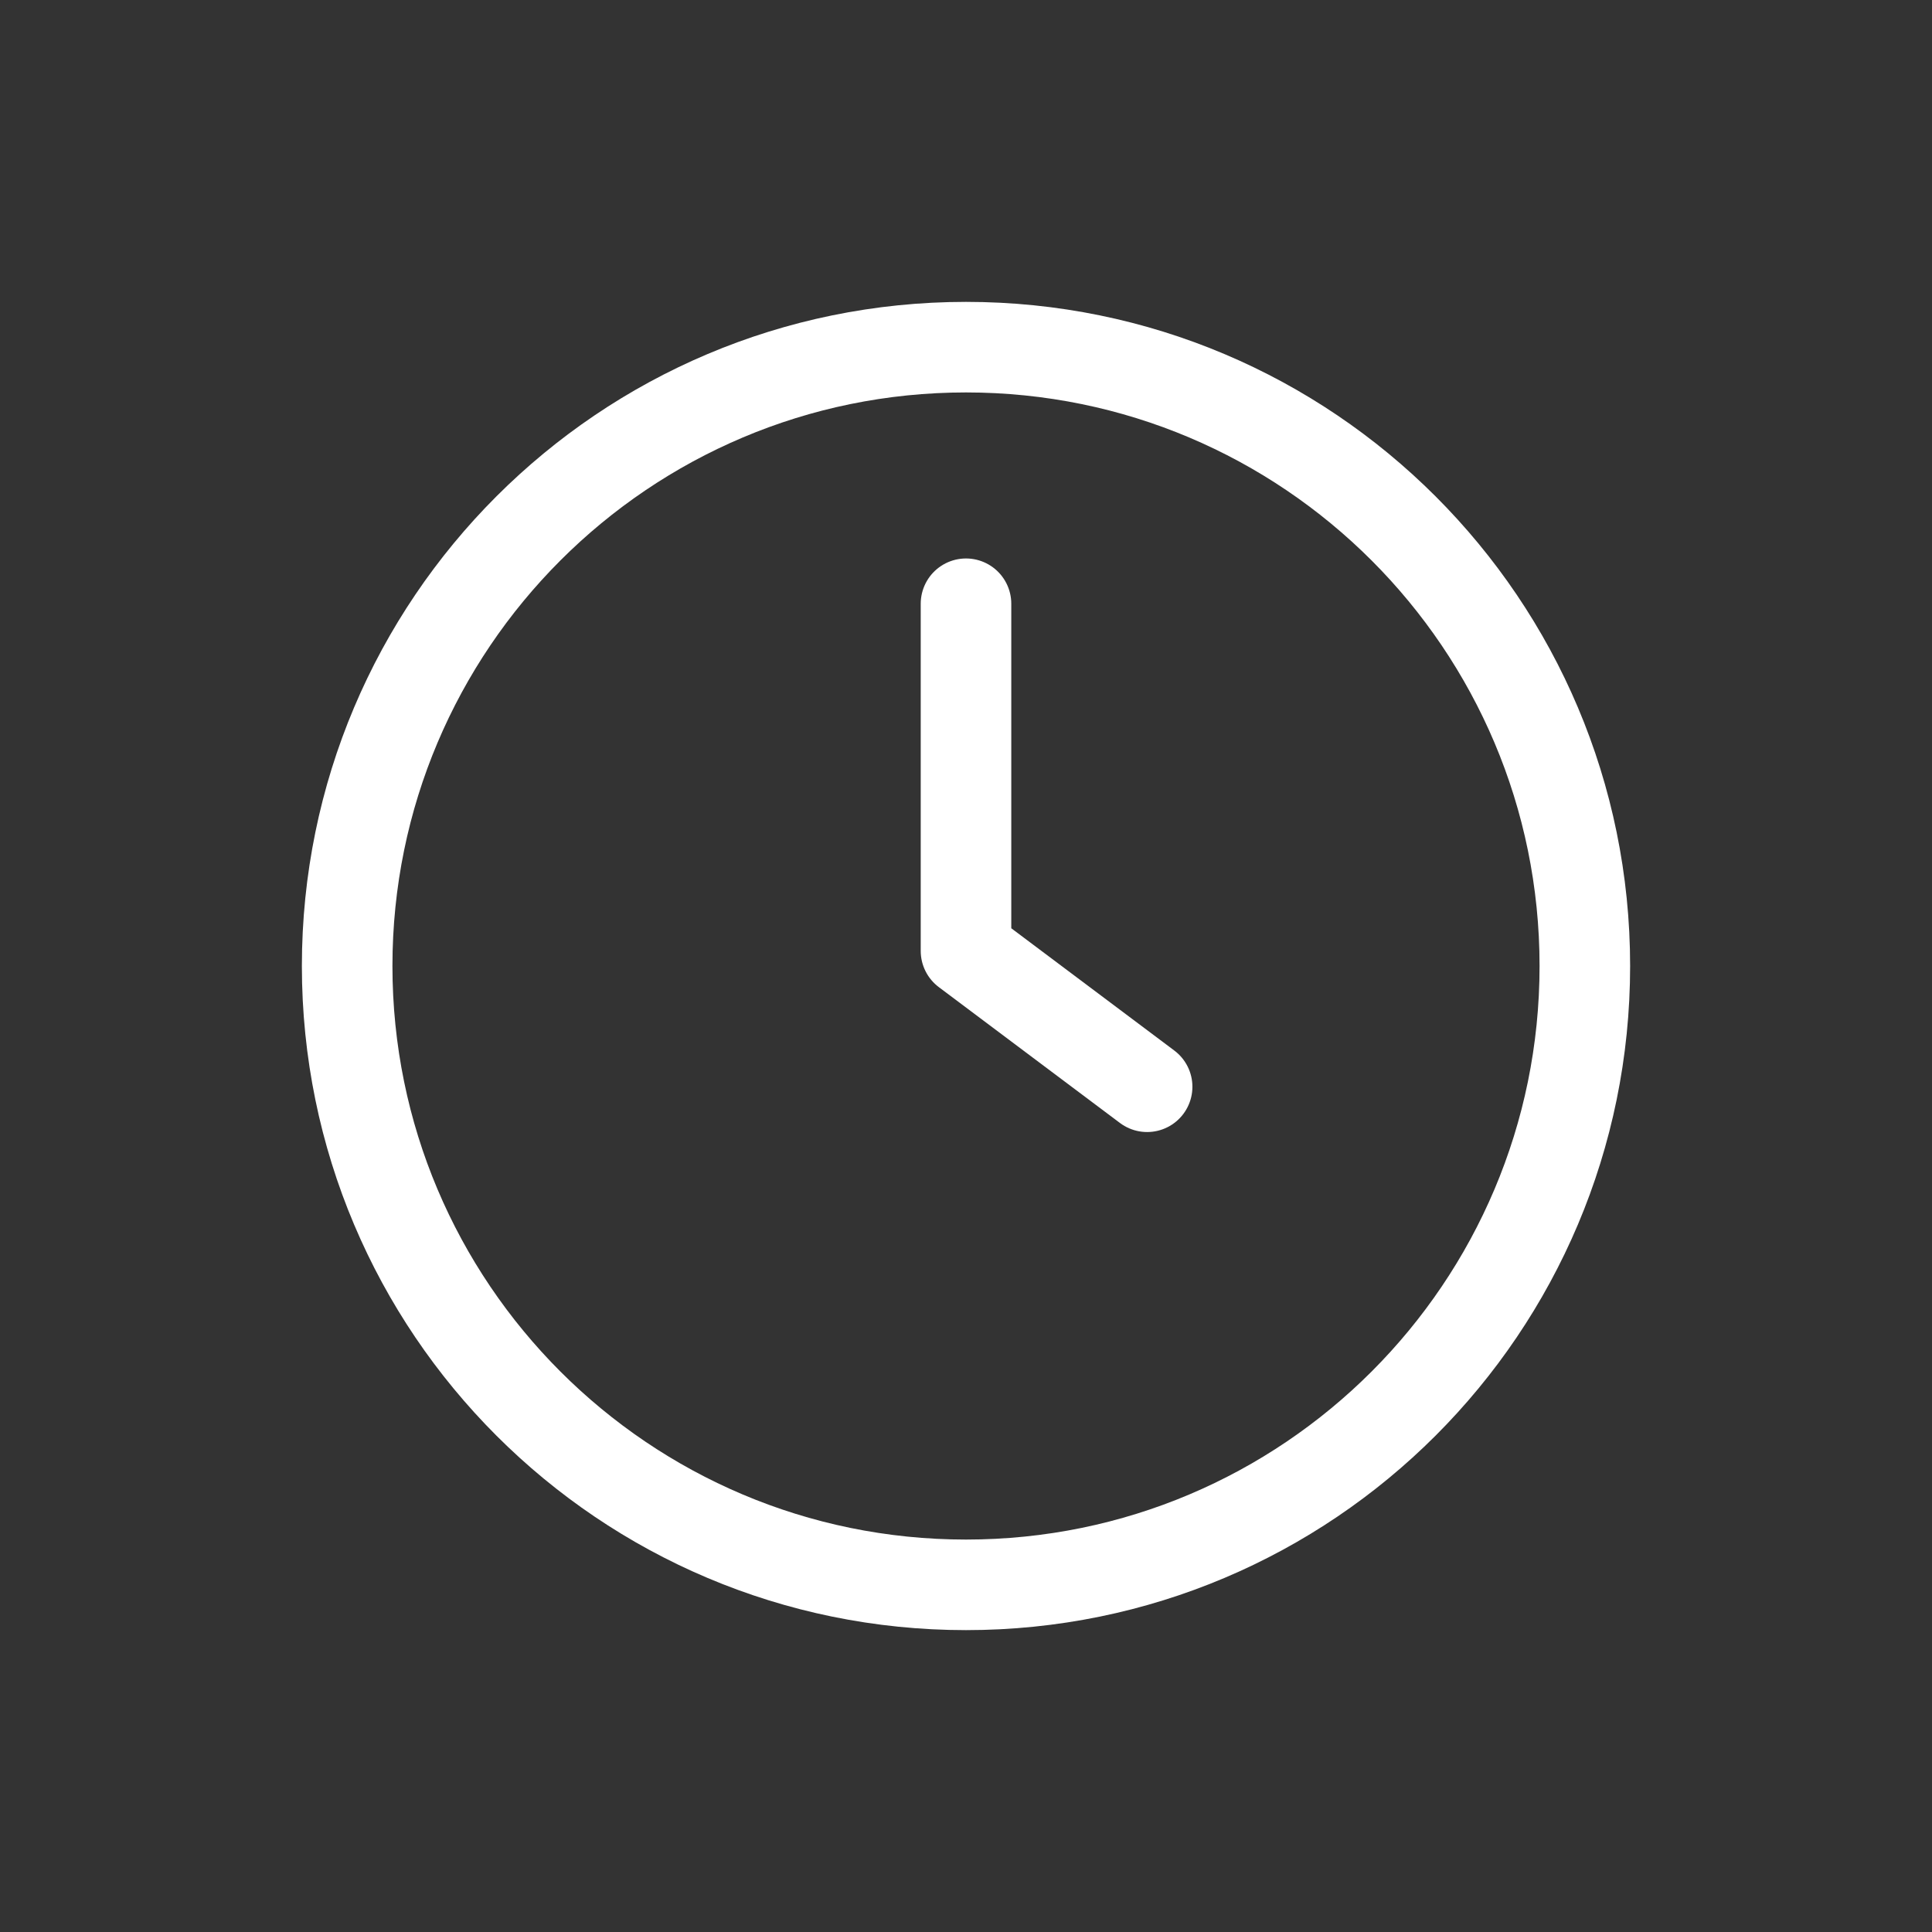 <svg width="32" height="32" viewBox="0 0 32 32" fill="none" xmlns="http://www.w3.org/2000/svg">
<rect x="0" y="0" width="32" height="32" fill="#333333" stroke="none"/>
<path d="M26.25 16C26.25 21.661 21.661 26.25 16 26.25C10.339 26.25 5.75 21.661 5.75 16C5.75 10.339 10.339 5.75 16 5.75C21.661 5.75 26.25 10.339 26.25 16Z" stroke="white" stroke-width="1.5" stroke-linecap="round" stroke-linejoin="round"/>
<path d="M16 10V15.75L19 18" stroke="white" stroke-width="1.5" stroke-linecap="round" stroke-linejoin="round"/>
</svg>
